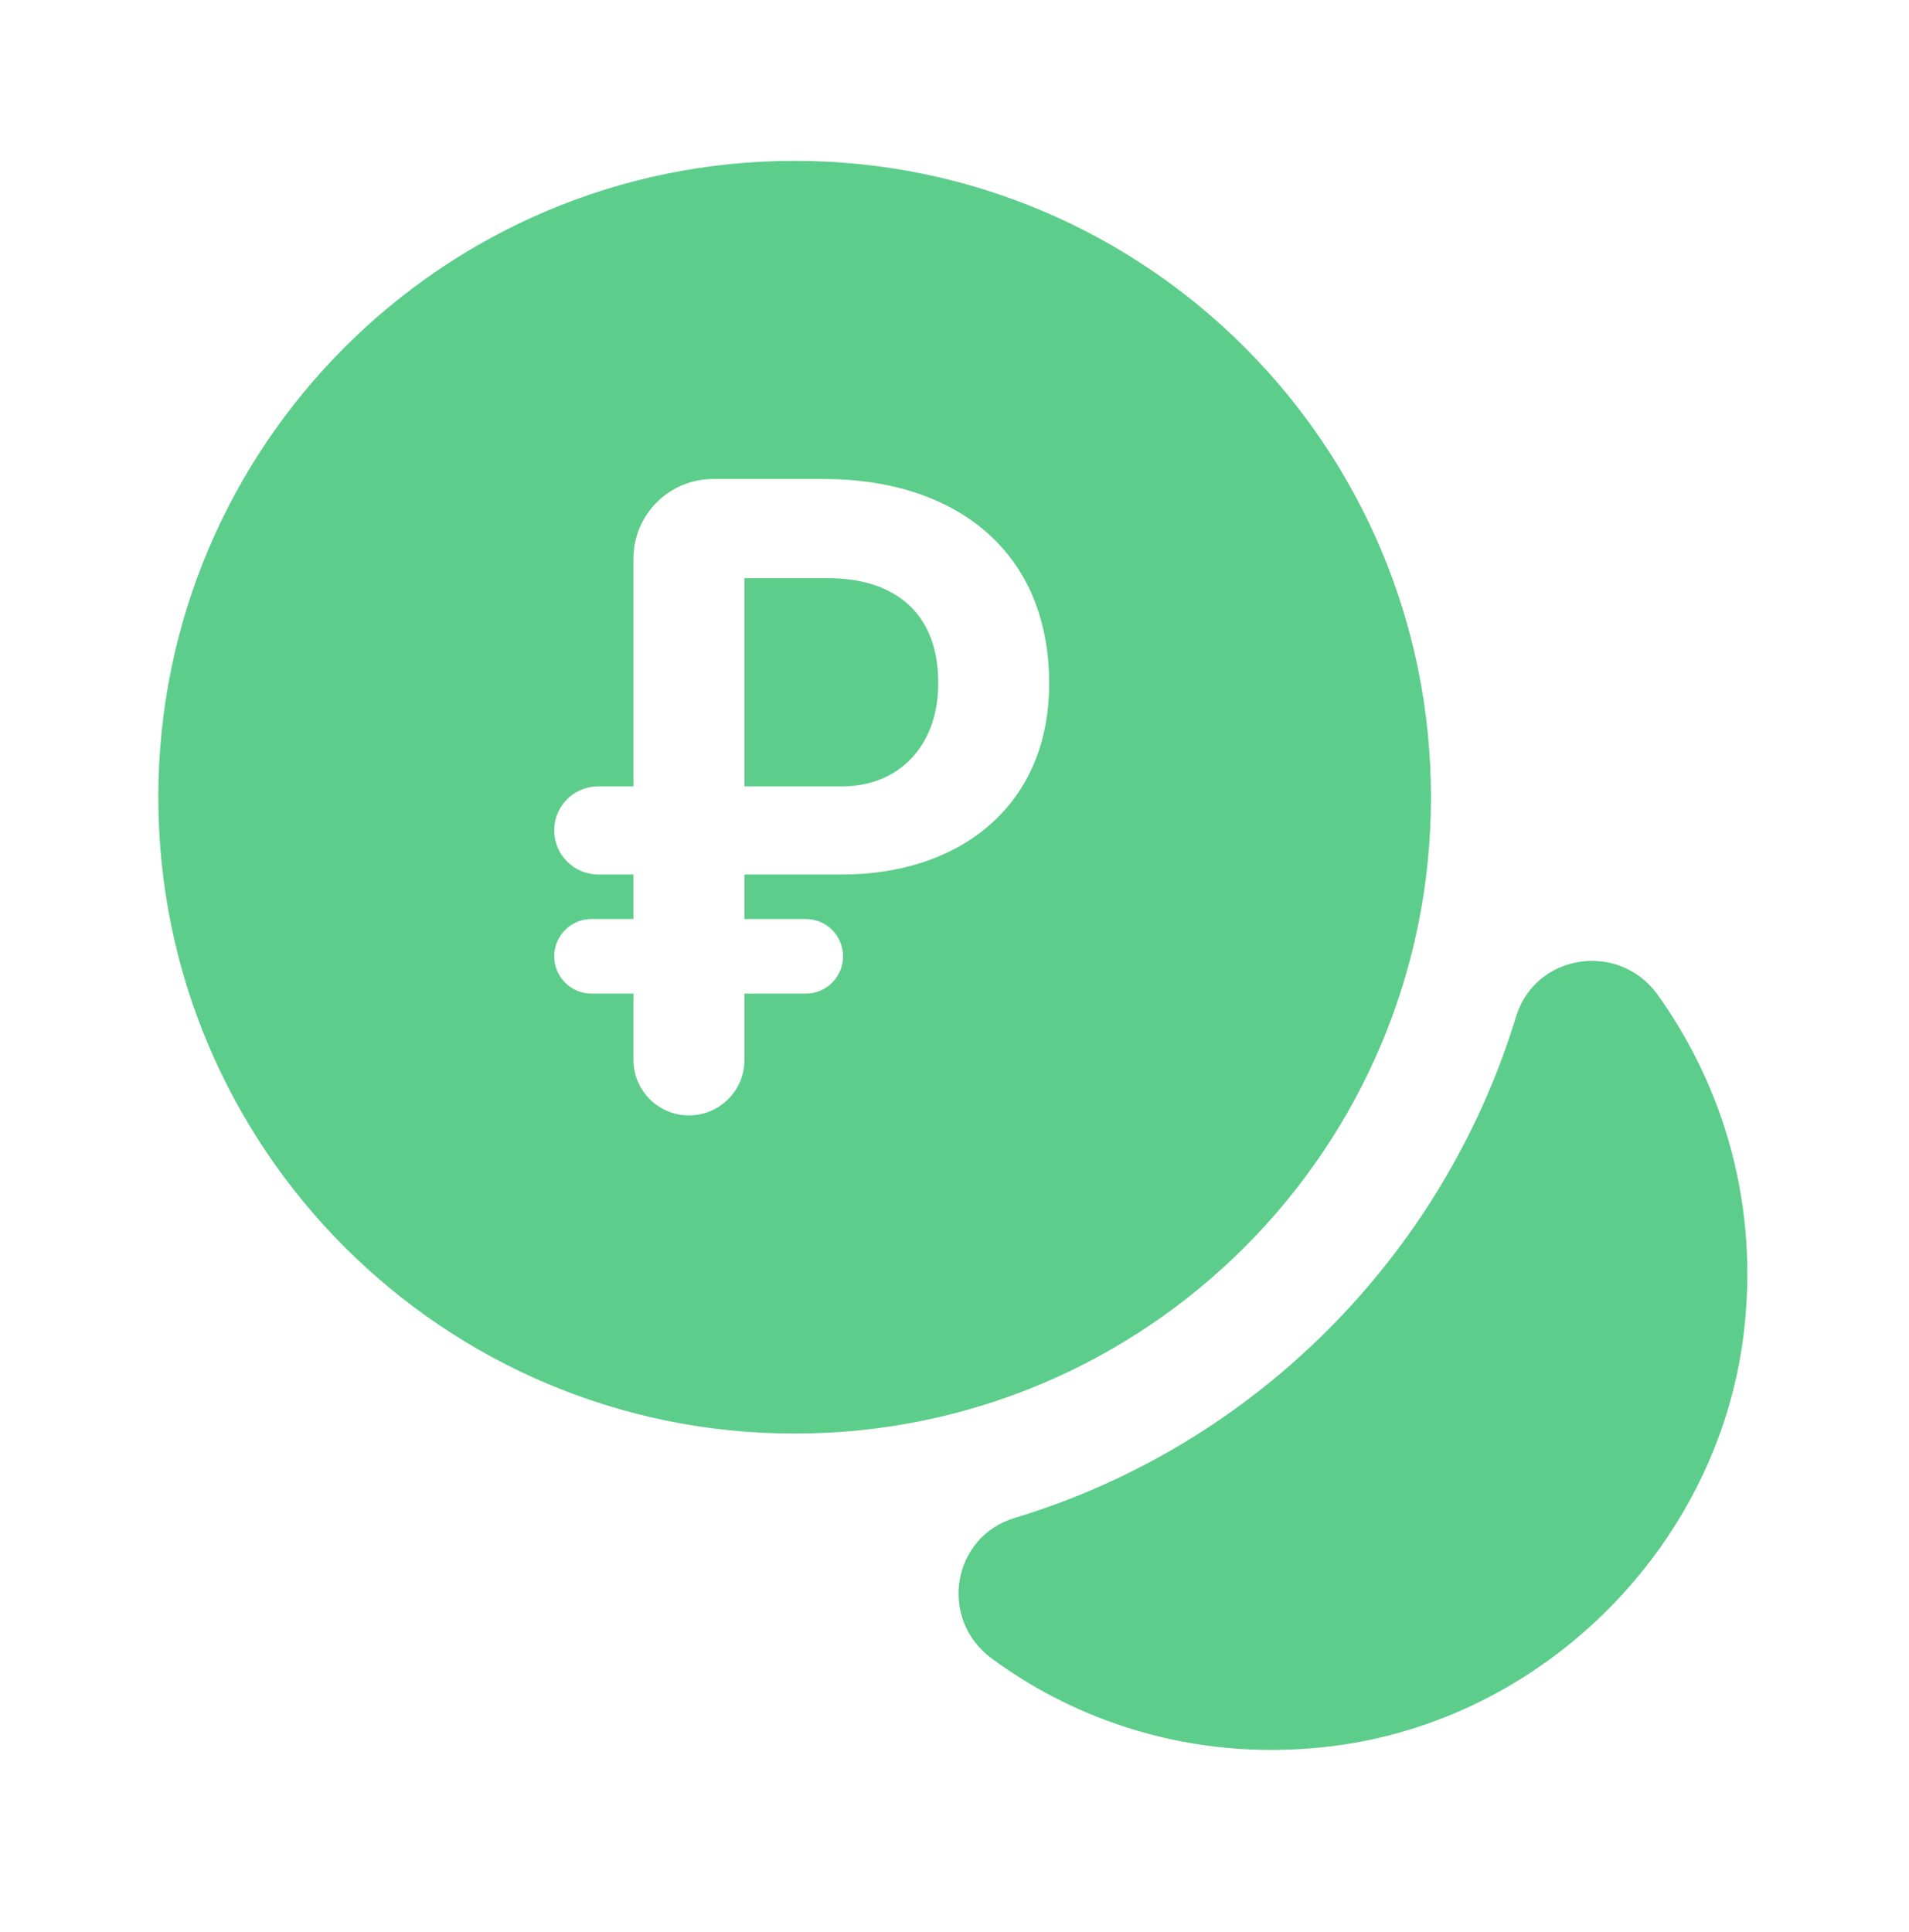 <svg width="84" height="85" viewBox="0 0 84 85" fill="none" xmlns="http://www.w3.org/2000/svg">
<path d="M76.72 58.735C75.565 68.045 67.935 75.675 58.625 76.83C52.99 77.53 47.74 75.99 43.645 72.98C41.3 71.265 41.86 67.625 44.66 66.785C55.195 63.6 63.49 55.27 66.71 44.735C67.55 41.97 71.19 41.41 72.905 43.72C75.88 47.85 77.42 53.1 76.72 58.735Z" fill="#5DCD8B"/>
<path d="M34.966 7.077C50.43 7.077 62.966 19.613 62.966 35.077C62.966 50.541 50.43 63.077 34.966 63.077C19.502 63.077 6.966 50.541 6.966 35.077C6.966 19.613 19.502 7.077 34.966 7.077ZM31.374 21.077C29.441 21.078 27.874 22.644 27.874 24.577V34.599H26.325C25.255 34.599 24.387 35.466 24.387 36.536C24.387 37.608 25.255 38.477 26.325 38.478H27.874V40.437H26.028C25.122 40.437 24.387 41.171 24.387 42.077C24.387 42.983 25.122 43.718 26.028 43.718H27.874V46.637C27.874 47.984 28.967 49.076 30.314 49.077C31.662 49.077 32.757 47.985 32.758 46.637V43.718H35.458C36.363 43.717 37.095 42.983 37.095 42.077C37.095 41.172 36.363 40.437 35.458 40.437H32.758V38.478H37.058C42.134 38.478 46.086 35.557 46.163 30.237C46.241 24.117 41.861 21.077 36.282 21.077H31.374ZM36.439 25.439C39.422 25.439 41.359 27.037 41.282 30.196C41.244 32.796 39.576 34.599 37.058 34.599H32.758V25.439H36.439Z" fill="#5DCD8B"/>
</svg>

